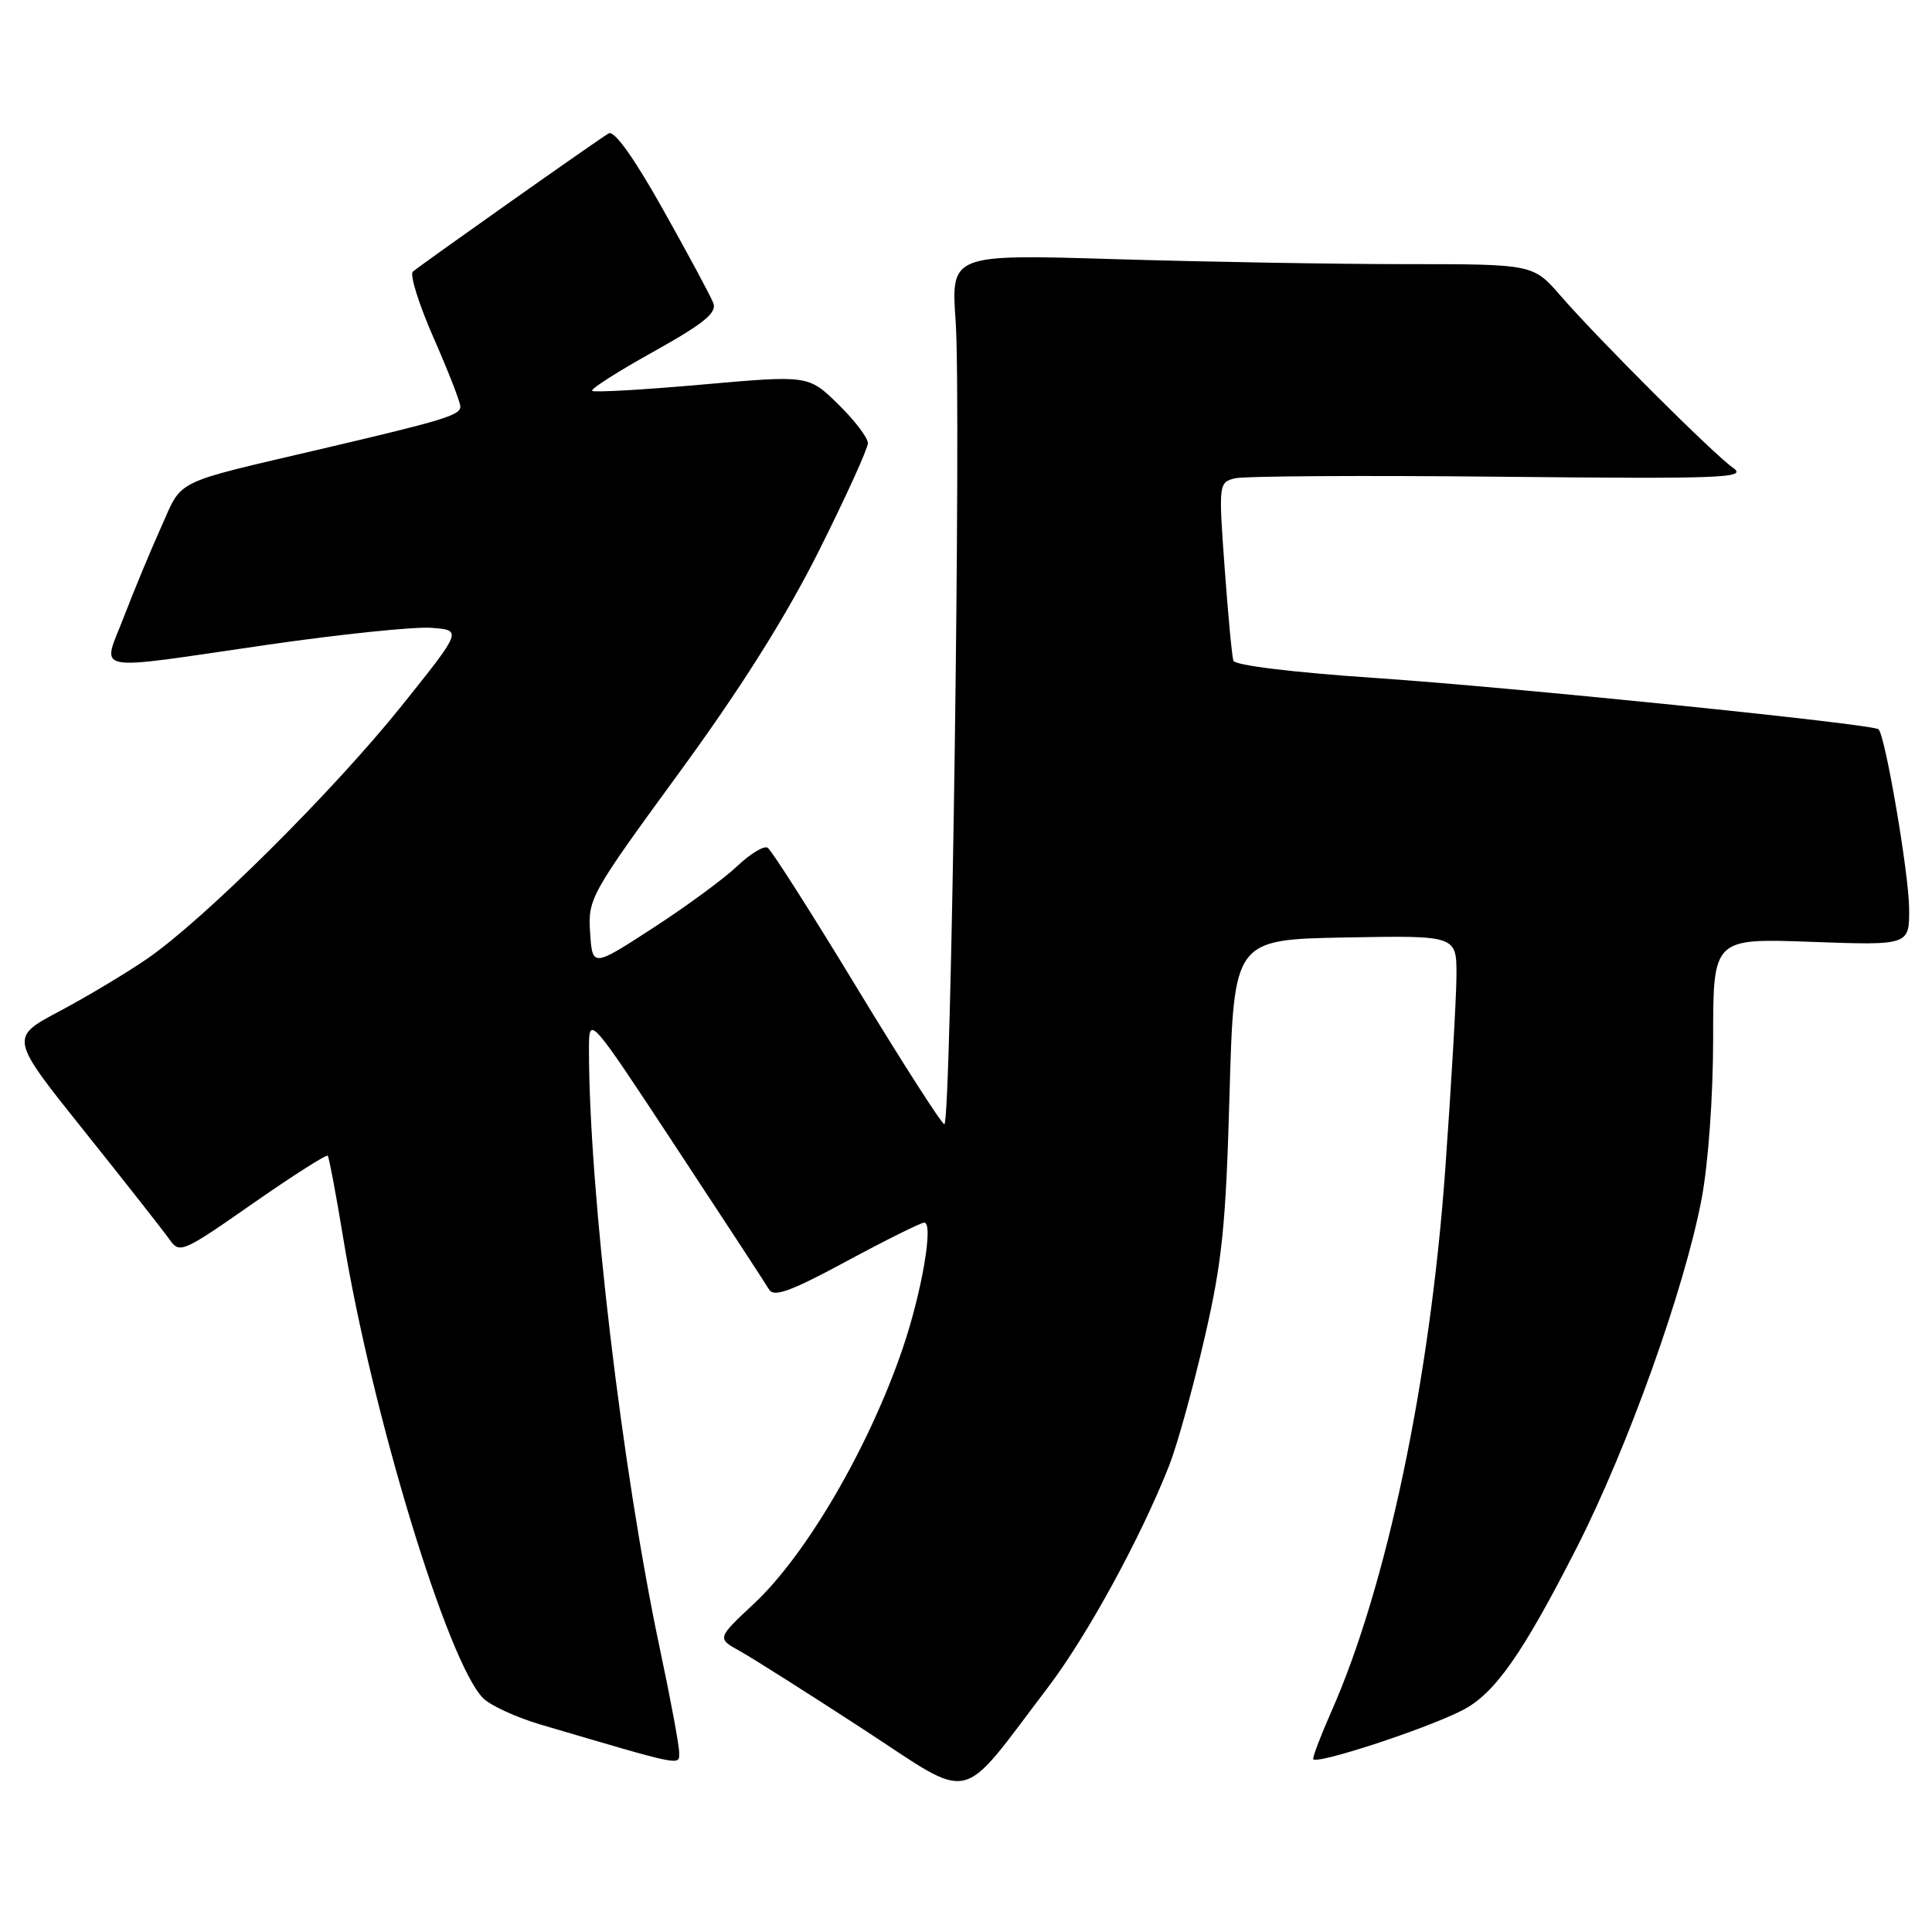 <?xml version="1.0" encoding="UTF-8" standalone="no"?>
<!DOCTYPE svg PUBLIC "-//W3C//DTD SVG 1.1//EN" "http://www.w3.org/Graphics/SVG/1.1/DTD/svg11.dtd" >
<svg xmlns="http://www.w3.org/2000/svg" xmlns:xlink="http://www.w3.org/1999/xlink" version="1.1" viewBox="0 0 256 256">
 <g >
 <path fill="currentColor"
d=" M 138.85 223.60 C 144.05 216.76 151.14 203.79 154.93 194.17 C 155.96 191.56 158.05 184.04 159.57 177.46 C 161.94 167.24 162.43 162.51 162.92 145.00 C 163.50 124.50 163.50 124.50 178.25 124.22 C 193.00 123.95 193.00 123.95 192.99 129.22 C 192.98 132.13 192.31 143.72 191.50 155.00 C 189.49 182.88 183.75 210.20 176.42 226.77 C 175.09 229.78 174.00 232.61 174.00 233.06 C 174.00 233.99 188.95 229.11 193.81 226.60 C 198.07 224.40 201.73 219.19 208.93 205.06 C 215.68 191.81 223.20 170.82 225.47 158.87 C 226.36 154.15 227.00 145.26 227.00 137.55 C 227.00 124.33 227.00 124.33 240.00 124.80 C 253.00 125.27 253.00 125.27 252.97 120.38 C 252.94 115.78 249.80 97.40 248.91 96.63 C 248.10 95.93 200.10 91.04 182.14 89.83 C 171.34 89.10 163.64 88.16 163.43 87.55 C 163.24 86.97 162.72 81.42 162.27 75.21 C 161.46 64.13 161.49 63.92 163.63 63.38 C 164.82 63.08 180.65 62.98 198.80 63.17 C 228.37 63.47 231.57 63.34 229.65 62.00 C 227.04 60.17 211.91 45.08 206.82 39.23 C 203.15 35.00 203.15 35.00 186.32 35.00 C 177.07 35.00 159.71 34.70 147.75 34.34 C 126.00 33.68 126.00 33.68 126.63 42.59 C 127.38 53.26 126.04 149.02 125.13 148.96 C 124.78 148.94 119.57 140.82 113.55 130.90 C 107.54 120.99 102.21 112.63 101.72 112.33 C 101.23 112.02 99.40 113.13 97.66 114.79 C 95.92 116.44 90.90 120.13 86.50 122.98 C 78.50 128.17 78.50 128.17 78.19 123.56 C 77.90 119.08 78.23 118.49 89.96 102.43 C 98.18 91.18 104.10 81.78 108.52 72.97 C 112.08 65.85 115.00 59.44 115.00 58.72 C 115.00 58.00 113.23 55.68 111.06 53.56 C 107.12 49.71 107.12 49.71 93.00 50.96 C 85.24 51.65 78.69 52.02 78.46 51.79 C 78.22 51.55 81.88 49.22 86.59 46.60 C 93.25 42.88 95.01 41.46 94.52 40.16 C 94.17 39.25 91.17 33.66 87.85 27.75 C 84.02 20.92 81.39 17.24 80.66 17.67 C 79.26 18.48 55.83 35.03 54.70 36.00 C 54.27 36.38 55.50 40.32 57.45 44.76 C 59.40 49.19 61.00 53.30 61.00 53.87 C 61.00 55.02 58.85 55.68 42.50 59.51 C 22.70 64.15 24.24 63.40 21.37 69.80 C 19.96 72.93 17.73 78.31 16.41 81.75 C 13.53 89.28 11.57 88.90 35.41 85.44 C 45.11 84.04 54.89 83.02 57.15 83.19 C 61.25 83.50 61.25 83.50 53.24 93.50 C 44.23 104.76 27.04 121.85 19.50 127.04 C 16.75 128.93 11.52 132.06 7.89 133.99 C 1.27 137.50 1.27 137.50 11.14 149.84 C 16.57 156.63 21.65 163.09 22.43 164.20 C 23.79 166.15 24.13 166.01 33.47 159.49 C 38.77 155.80 43.25 152.94 43.43 153.14 C 43.60 153.34 44.52 158.22 45.47 164.00 C 49.30 187.34 59.33 220.33 64.02 225.02 C 65.00 226.00 68.43 227.57 71.65 228.52 C 90.80 234.16 90.00 234.00 89.99 232.18 C 89.99 231.26 88.85 225.12 87.45 218.53 C 82.43 194.88 78.03 157.68 78.04 139.00 C 78.05 134.50 78.05 134.50 89.57 152.00 C 95.91 161.62 101.46 170.11 101.90 170.86 C 102.53 171.93 104.75 171.13 112.19 167.11 C 117.41 164.30 122.03 162.00 122.47 162.00 C 123.73 162.00 122.16 171.17 119.62 178.65 C 115.18 191.70 106.87 205.98 99.92 212.48 C 94.99 217.09 94.99 217.09 98.06 218.79 C 99.75 219.73 107.07 224.37 114.32 229.09 C 129.26 238.83 126.85 239.37 138.85 223.60 Z "/>
</g>
</svg>